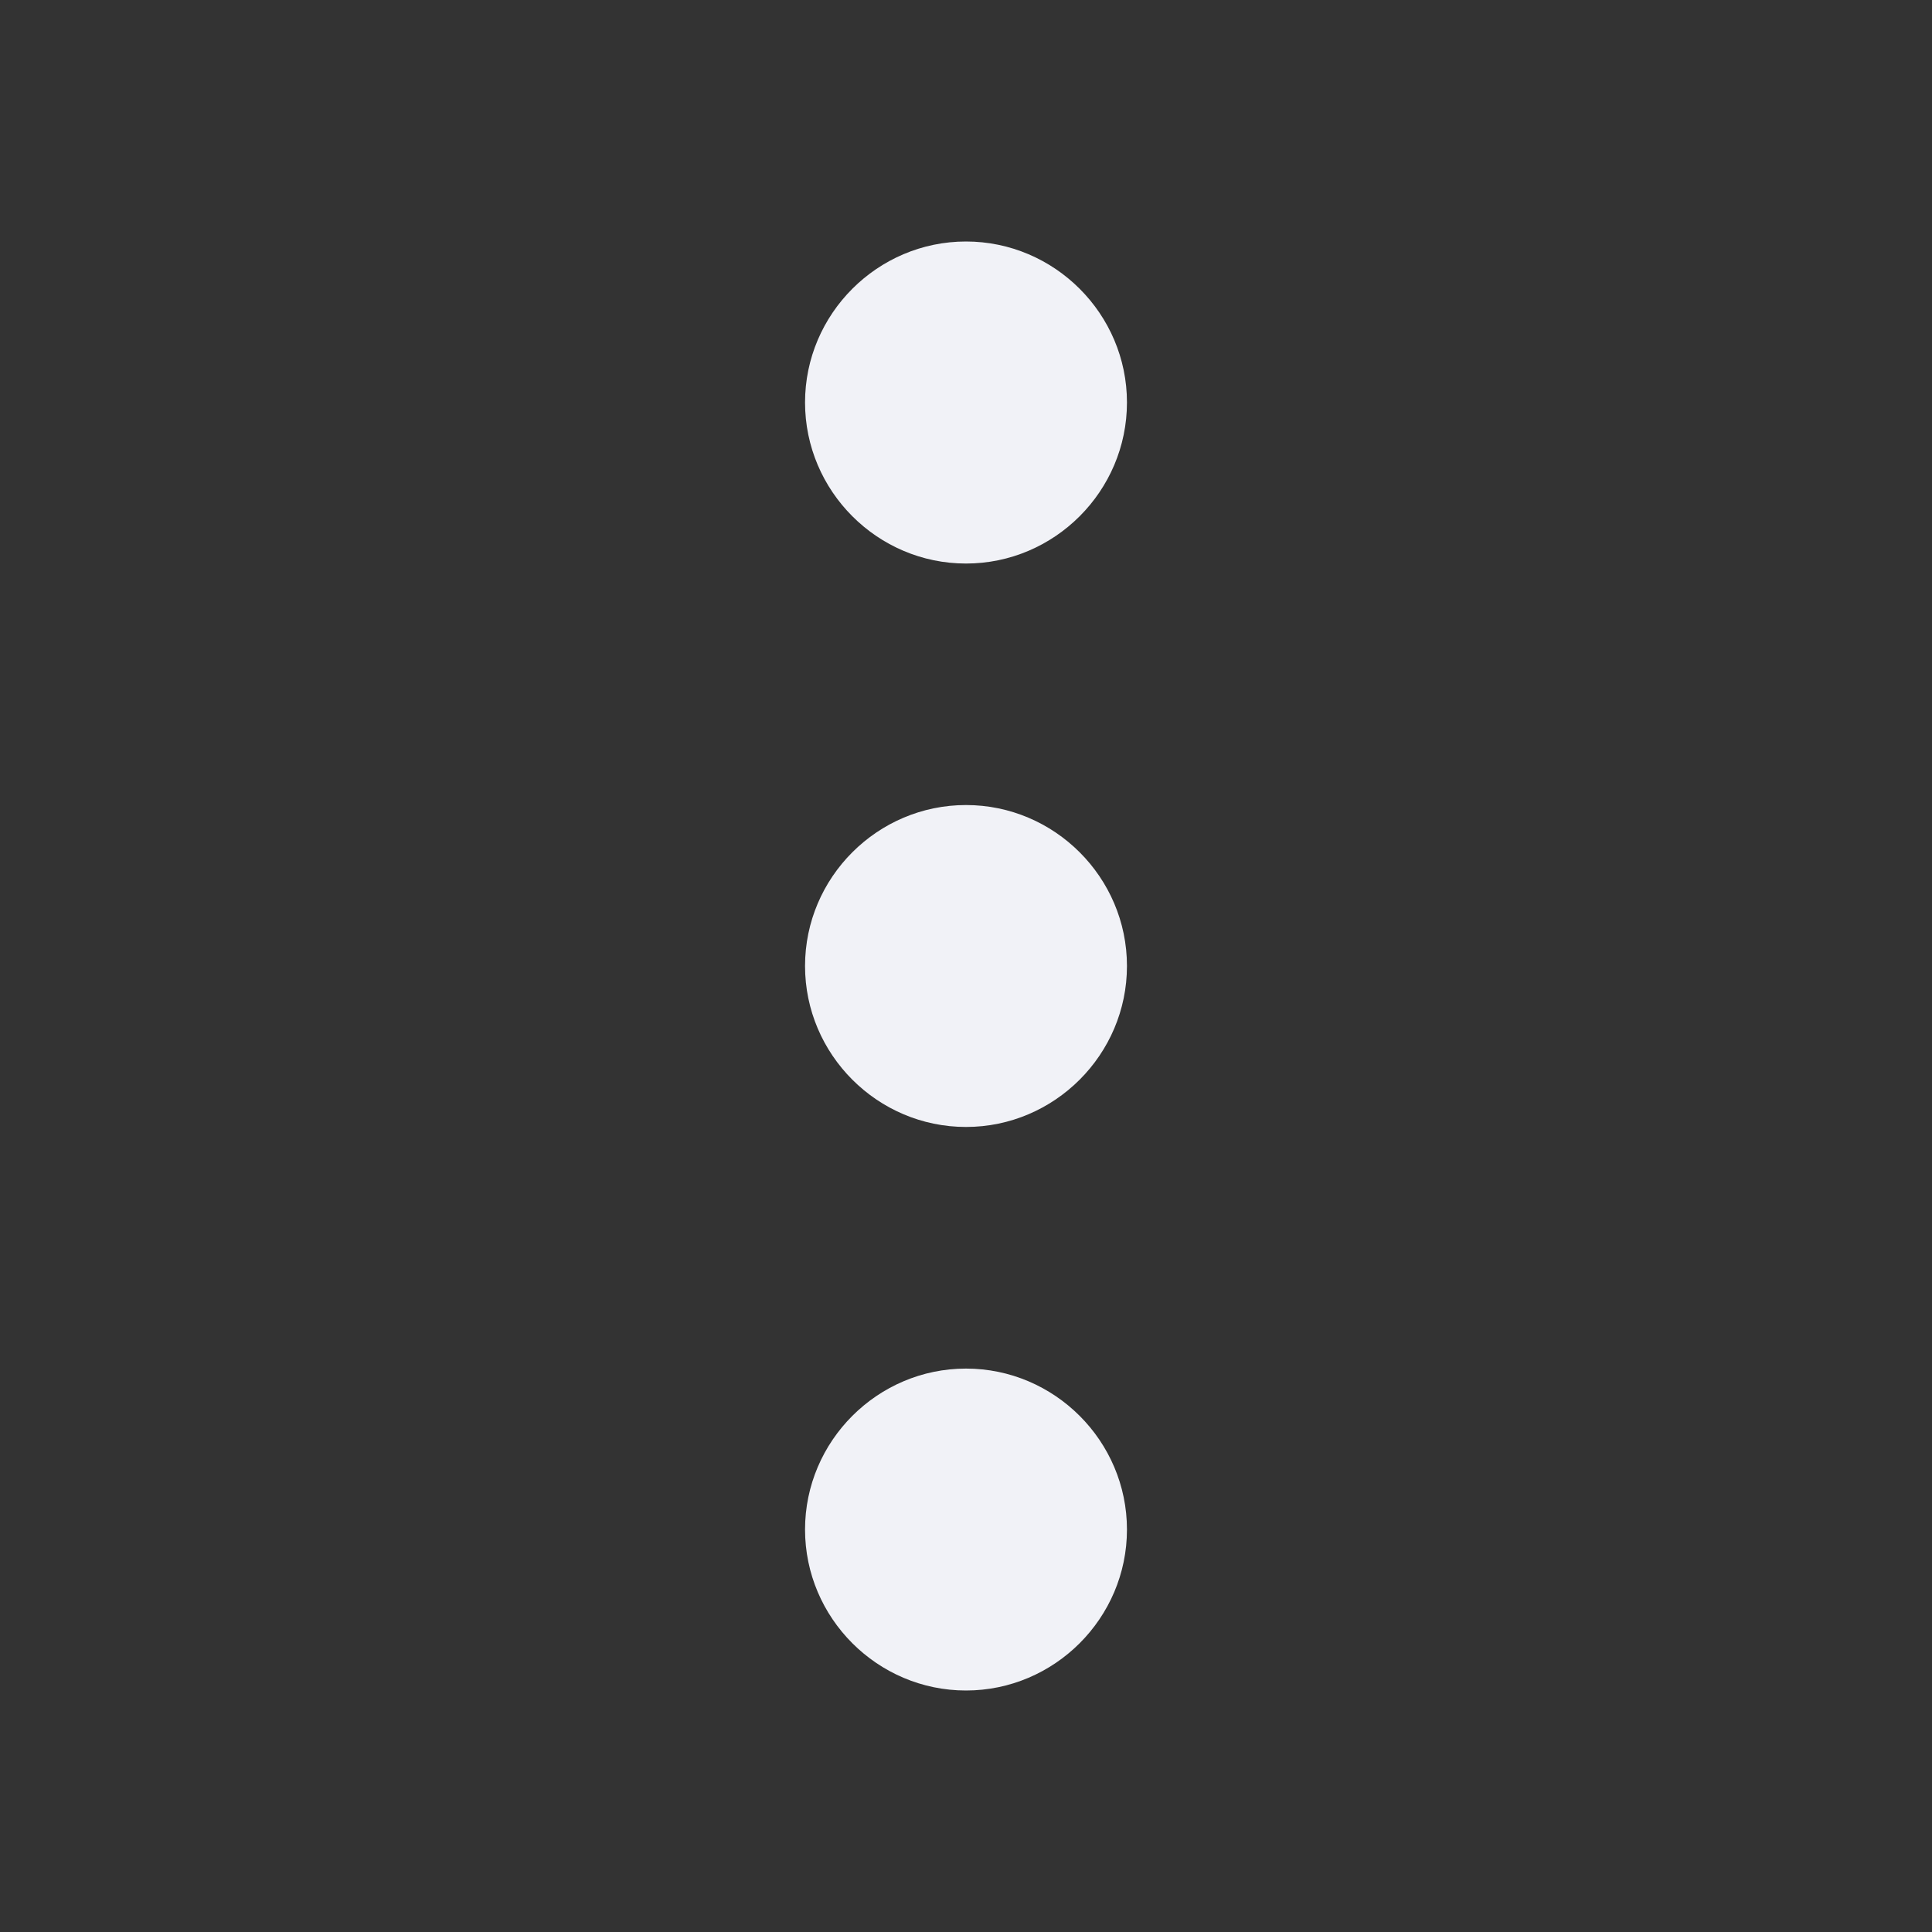 <svg width="16" height="16" viewBox="0 0 16 16" fill="none" xmlns="http://www.w3.org/2000/svg">
<rect x="0" y="0" width="16" height="16" fill="#333333" stroke="none"/>
<path d="M9.333 3.333C9.333 2.6 8.733 2 8 2C7.267 2 6.667 2.6 6.667 3.333C6.667 4.067 7.267 4.667 8 4.667C8.733 4.667 9.333 4.067 9.333 3.333Z" fill="#F1F2F7"/>
<path d="M9.333 12.667C9.333 11.934 8.733 11.334 8 11.334C7.267 11.334 6.667 11.934 6.667 12.667C6.667 13.4 7.267 14 8 14C8.733 14 9.333 13.4 9.333 12.667Z" fill="#F1F2F7"/>
<path d="M9.333 8C9.333 7.266 8.733 6.667 8 6.667C7.267 6.667 6.667 7.266 6.667 8C6.667 8.733 7.267 9.333 8 9.333C8.733 9.333 9.333 8.733 9.333 8Z" fill="#F1F2F7"/>
</svg>
